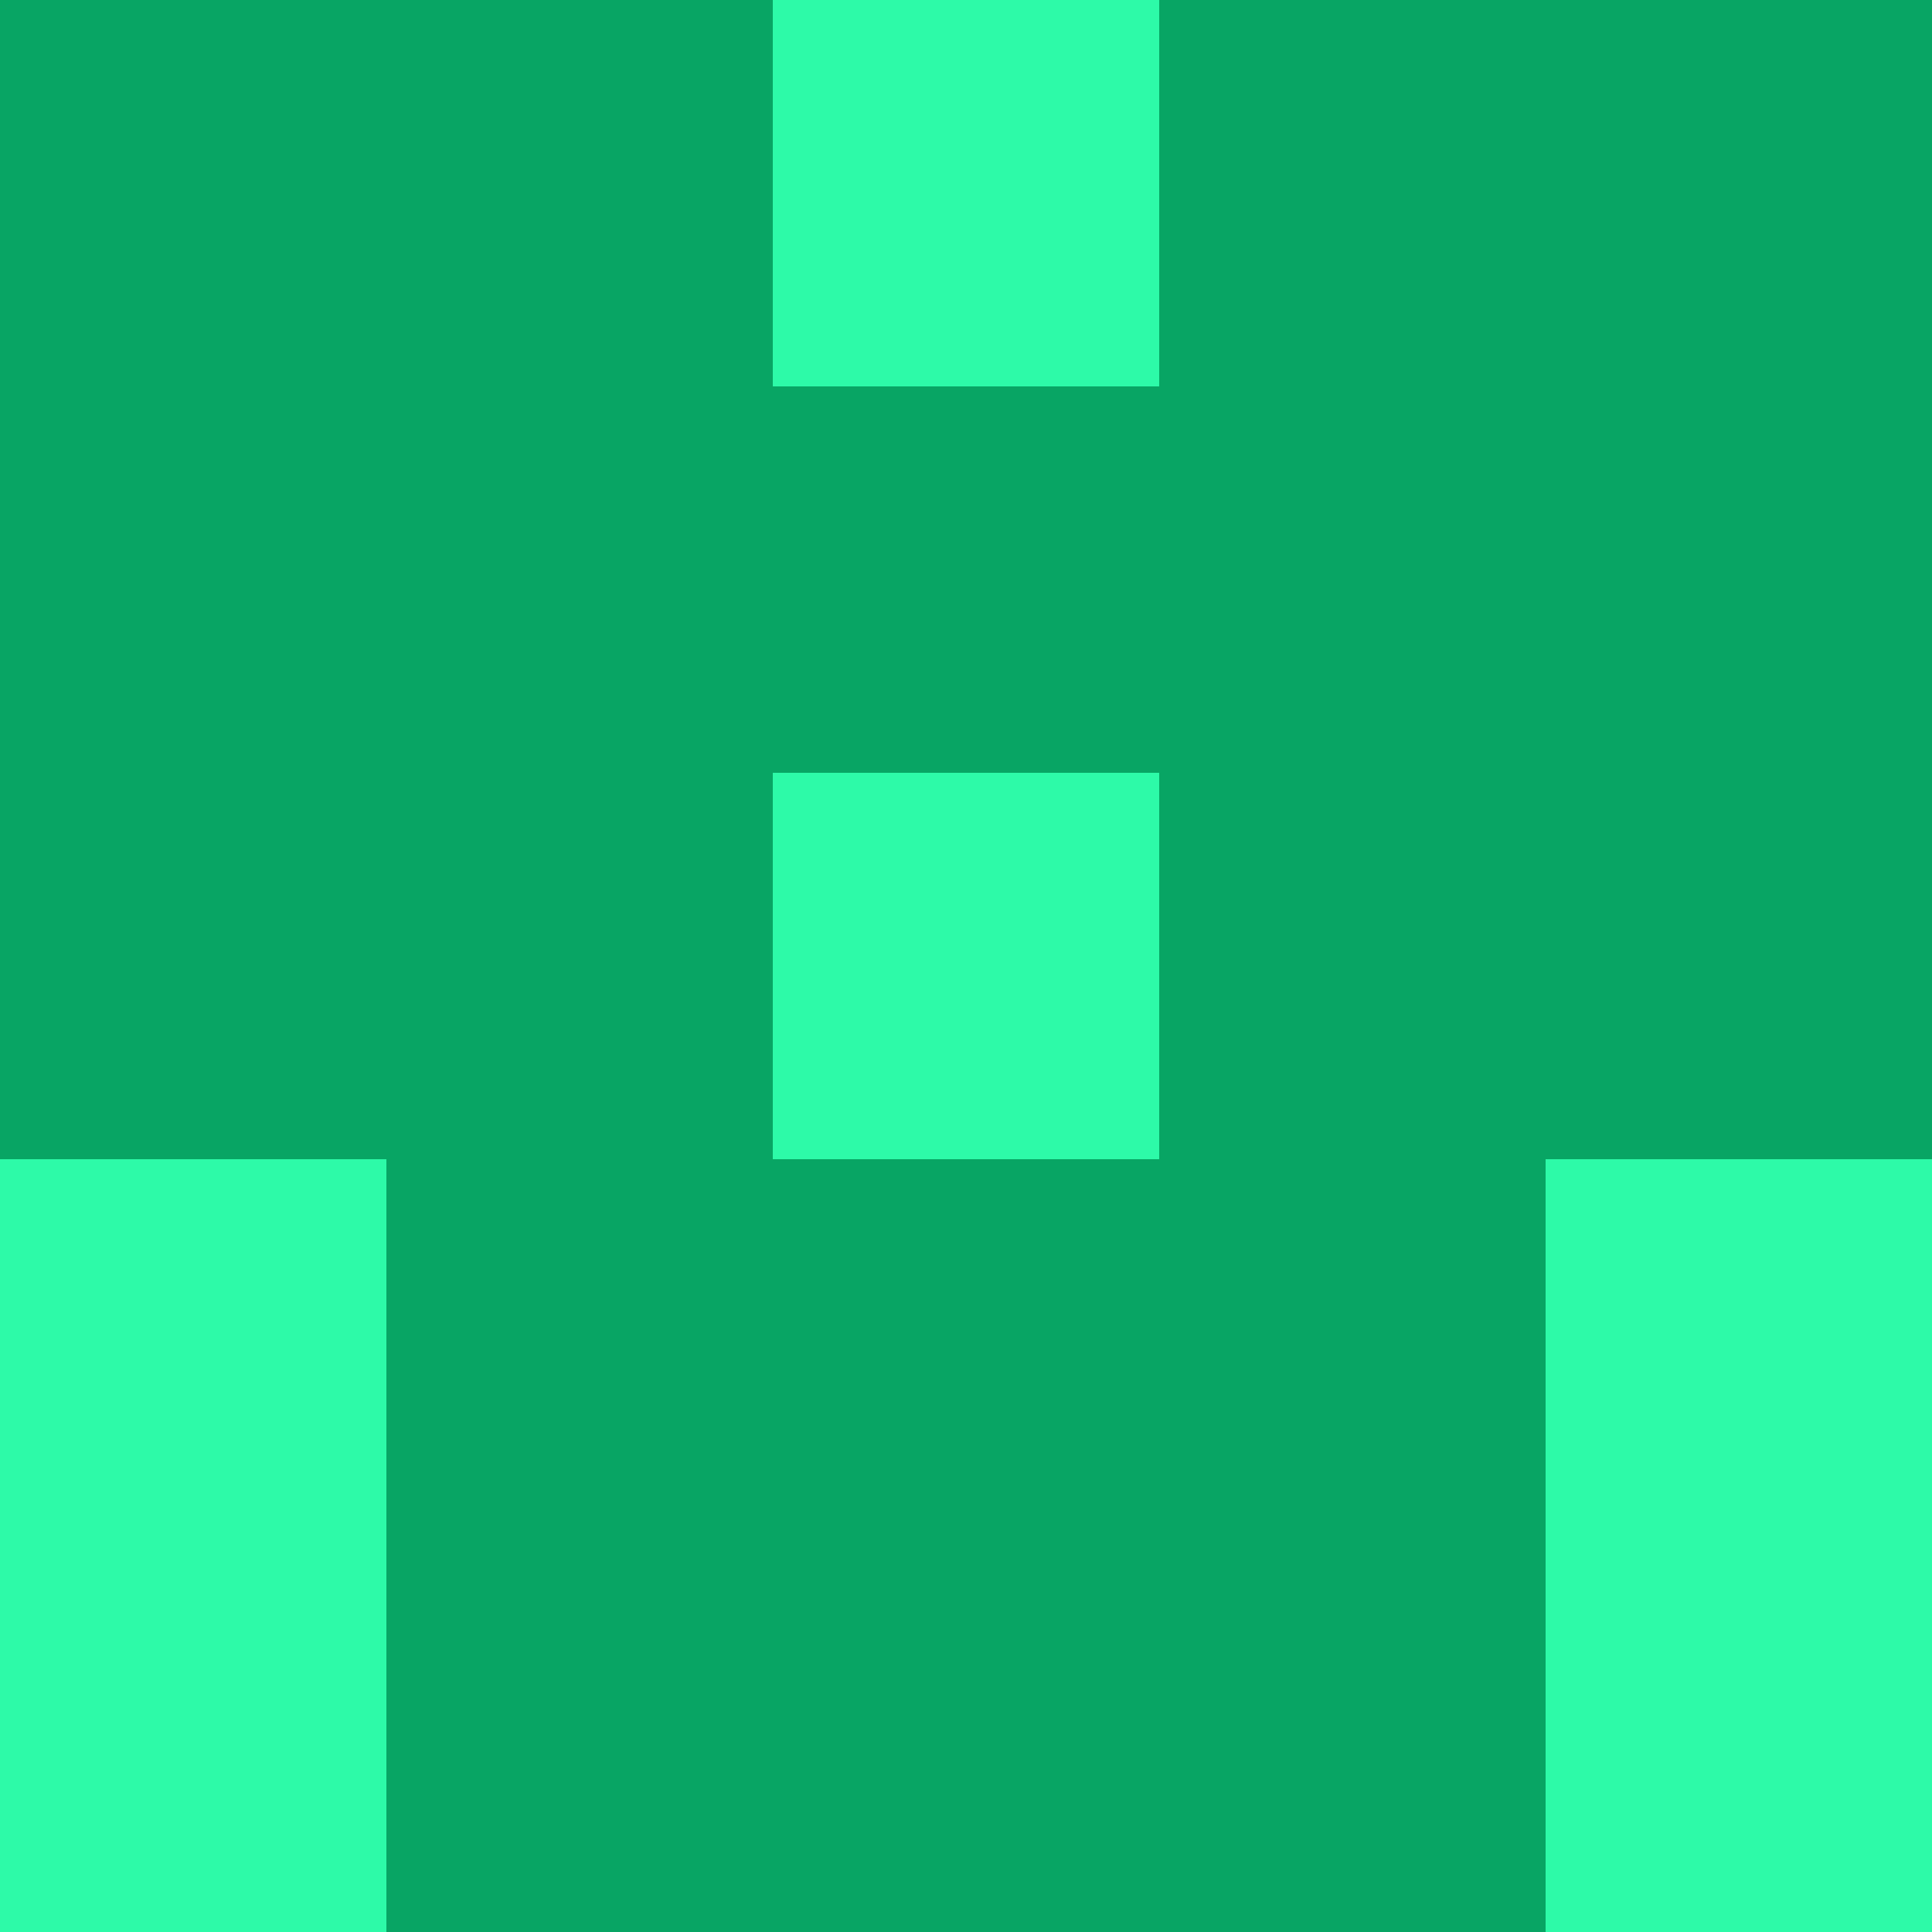 <?xml version="1.0" encoding="utf-8"?>
<!DOCTYPE svg PUBLIC "-//W3C//DTD SVG 20010904//EN"
        "http://www.w3.org/TR/2001/REC-SVG-20010904/DTD/svg10.dtd">

<svg width="400" height="400" viewBox="0 0 5 5"
    xmlns="http://www.w3.org/2000/svg"
    xmlns:xlink="http://www.w3.org/1999/xlink">
            <rect x="0" y="0" width="1" height="1" fill="#08A564" />
        <rect x="0" y="1" width="1" height="1" fill="#08A564" />
        <rect x="0" y="2" width="1" height="1" fill="#08A564" />
        <rect x="0" y="3" width="1" height="1" fill="#2DFAA8" />
        <rect x="0" y="4" width="1" height="1" fill="#2DFAA8" />
                <rect x="1" y="0" width="1" height="1" fill="#08A564" />
        <rect x="1" y="1" width="1" height="1" fill="#08A564" />
        <rect x="1" y="2" width="1" height="1" fill="#08A564" />
        <rect x="1" y="3" width="1" height="1" fill="#08A564" />
        <rect x="1" y="4" width="1" height="1" fill="#08A564" />
                <rect x="2" y="0" width="1" height="1" fill="#2DFAA8" />
        <rect x="2" y="1" width="1" height="1" fill="#08A564" />
        <rect x="2" y="2" width="1" height="1" fill="#2DFAA8" />
        <rect x="2" y="3" width="1" height="1" fill="#08A564" />
        <rect x="2" y="4" width="1" height="1" fill="#08A564" />
                <rect x="3" y="0" width="1" height="1" fill="#08A564" />
        <rect x="3" y="1" width="1" height="1" fill="#08A564" />
        <rect x="3" y="2" width="1" height="1" fill="#08A564" />
        <rect x="3" y="3" width="1" height="1" fill="#08A564" />
        <rect x="3" y="4" width="1" height="1" fill="#08A564" />
                <rect x="4" y="0" width="1" height="1" fill="#08A564" />
        <rect x="4" y="1" width="1" height="1" fill="#08A564" />
        <rect x="4" y="2" width="1" height="1" fill="#08A564" />
        <rect x="4" y="3" width="1" height="1" fill="#2DFAA8" />
        <rect x="4" y="4" width="1" height="1" fill="#2DFAA8" />
        
</svg>


